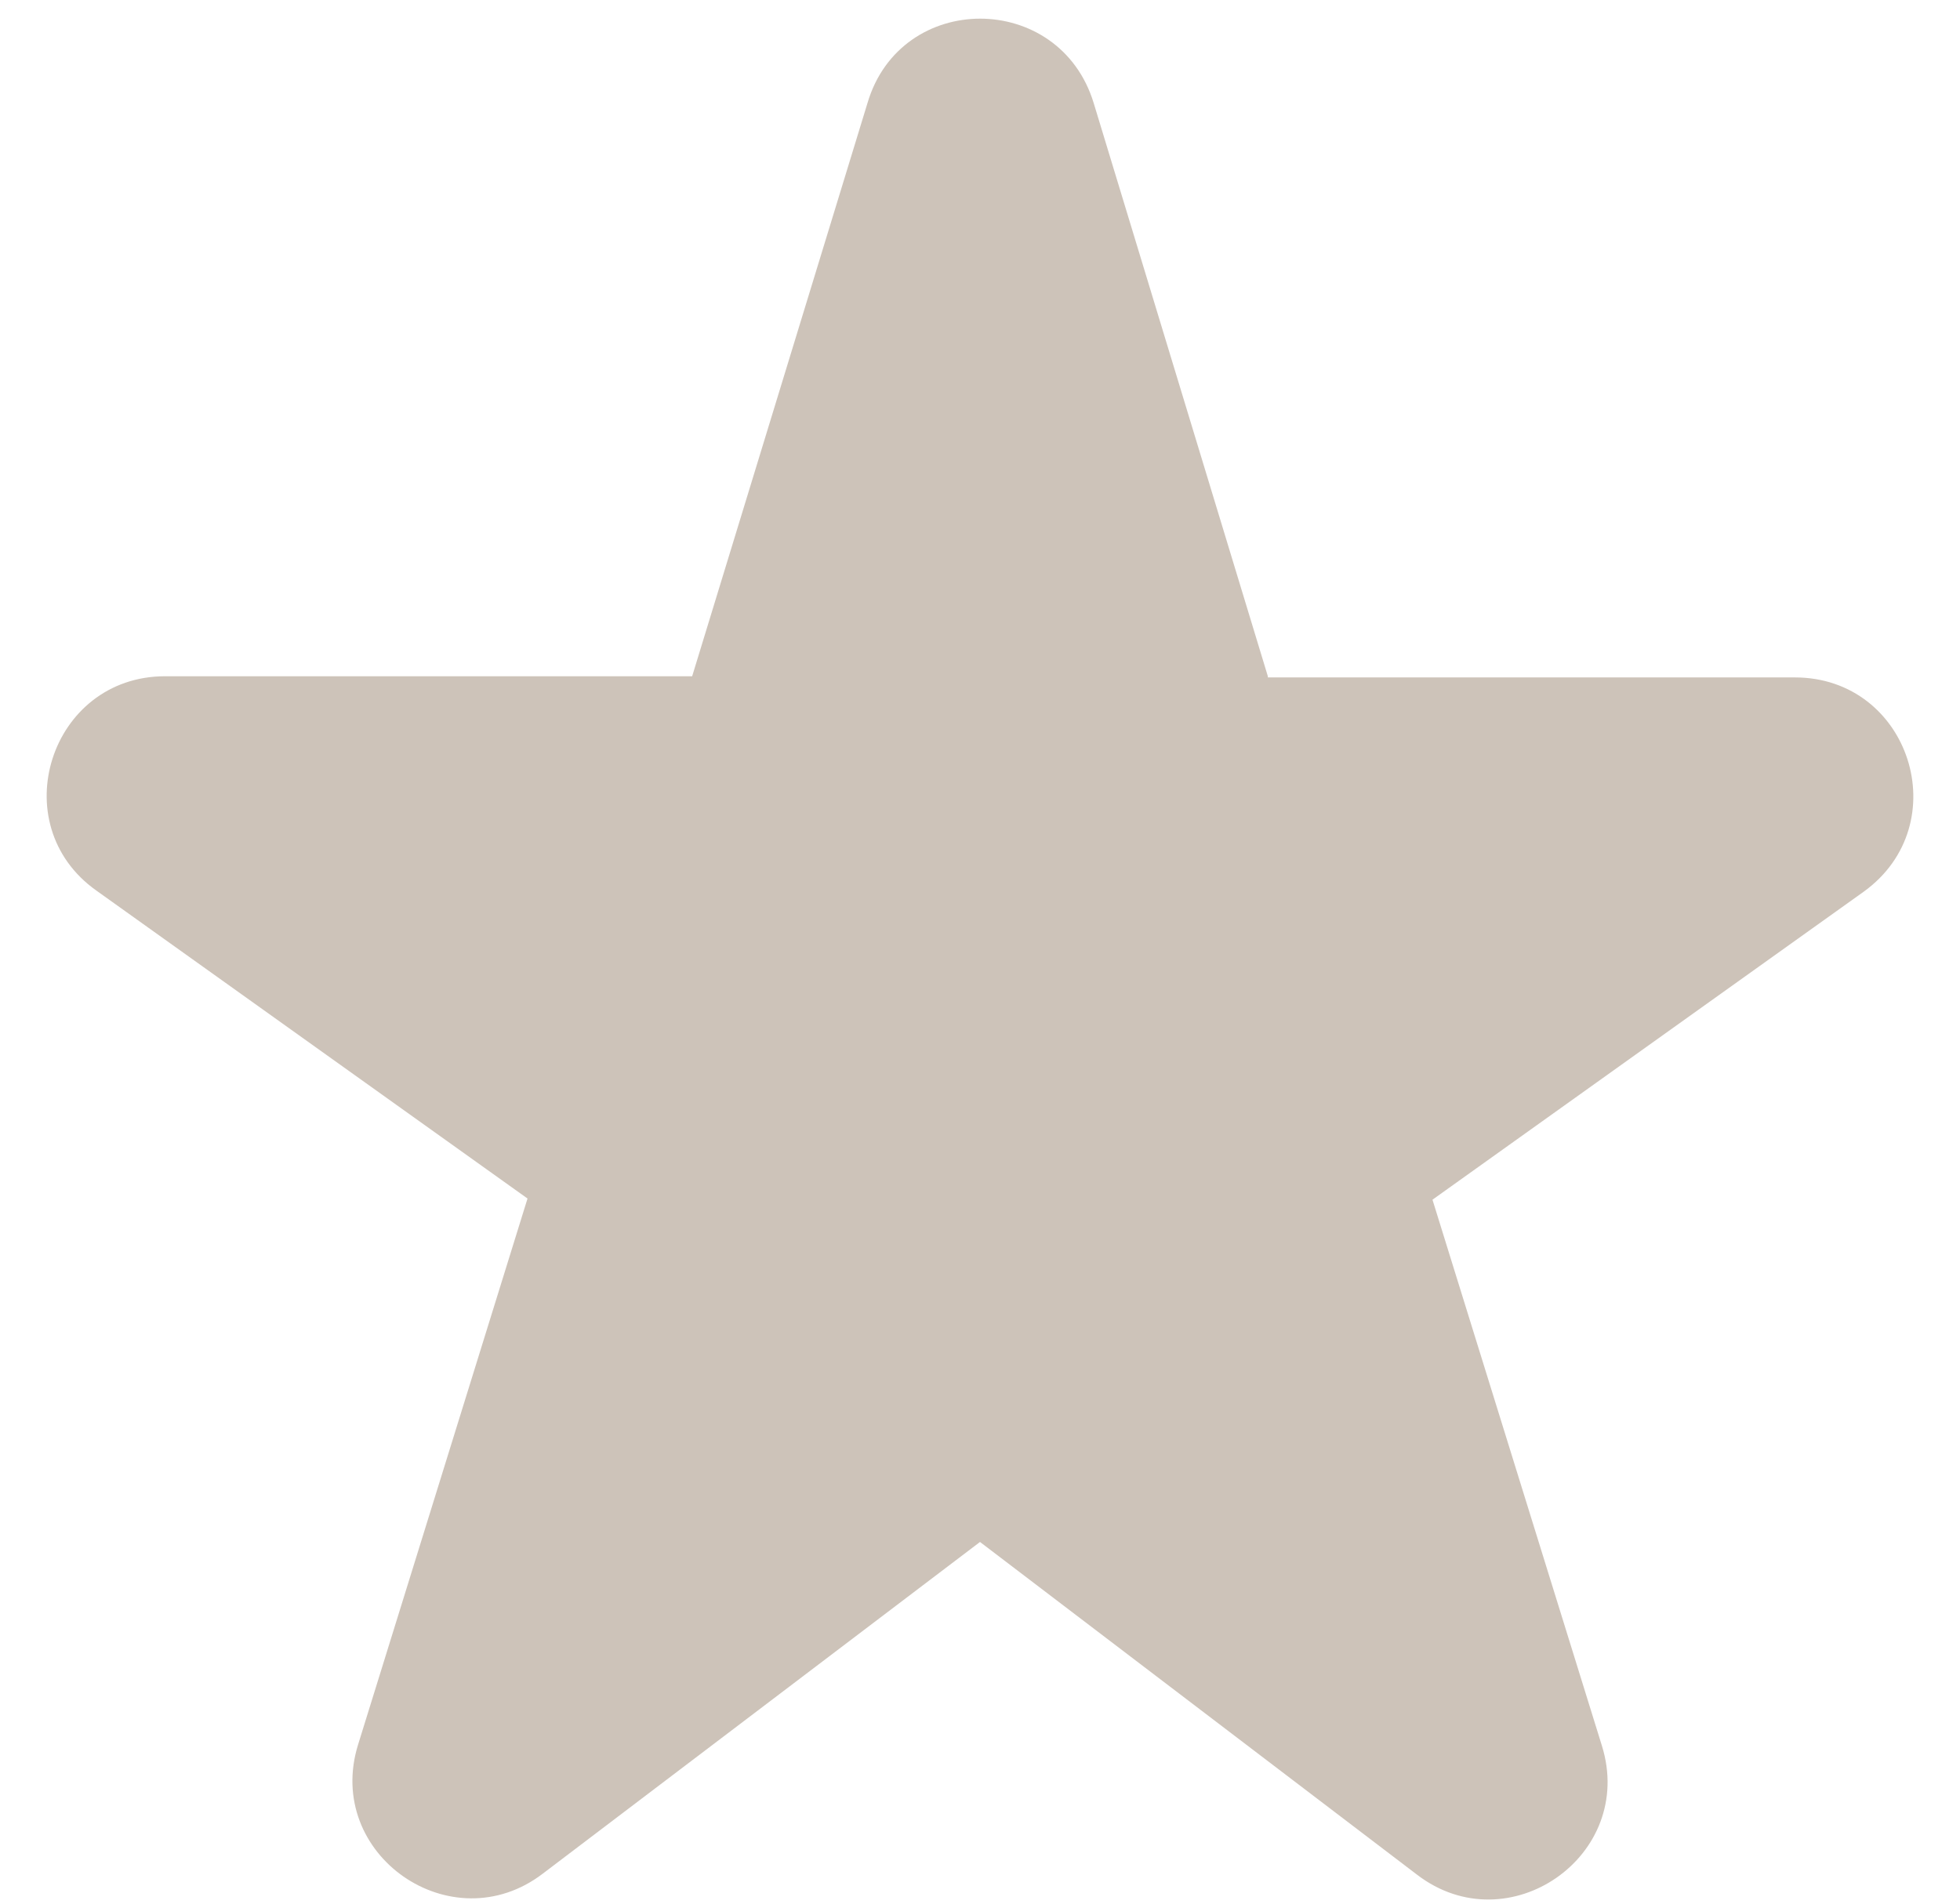 <svg width="35" height="34" viewBox="0 0 35 34" fill="none" xmlns="http://www.w3.org/2000/svg">
<path d="M22.64 12.078L19.53 1.84C18.917 -0.169 16.083 -0.169 15.491 1.84L12.36 12.078H2.948C0.896 12.078 0.05 14.722 1.721 15.906L9.42 21.406L6.395 31.157C5.782 33.124 8.066 34.71 9.695 33.462L17.5 27.54L25.305 33.483C26.934 34.731 29.218 33.145 28.605 31.178L25.58 21.427L33.279 15.927C34.95 14.722 34.104 12.099 32.052 12.099H22.64V12.078Z" fill="#CDC3B9"/>
</svg>
